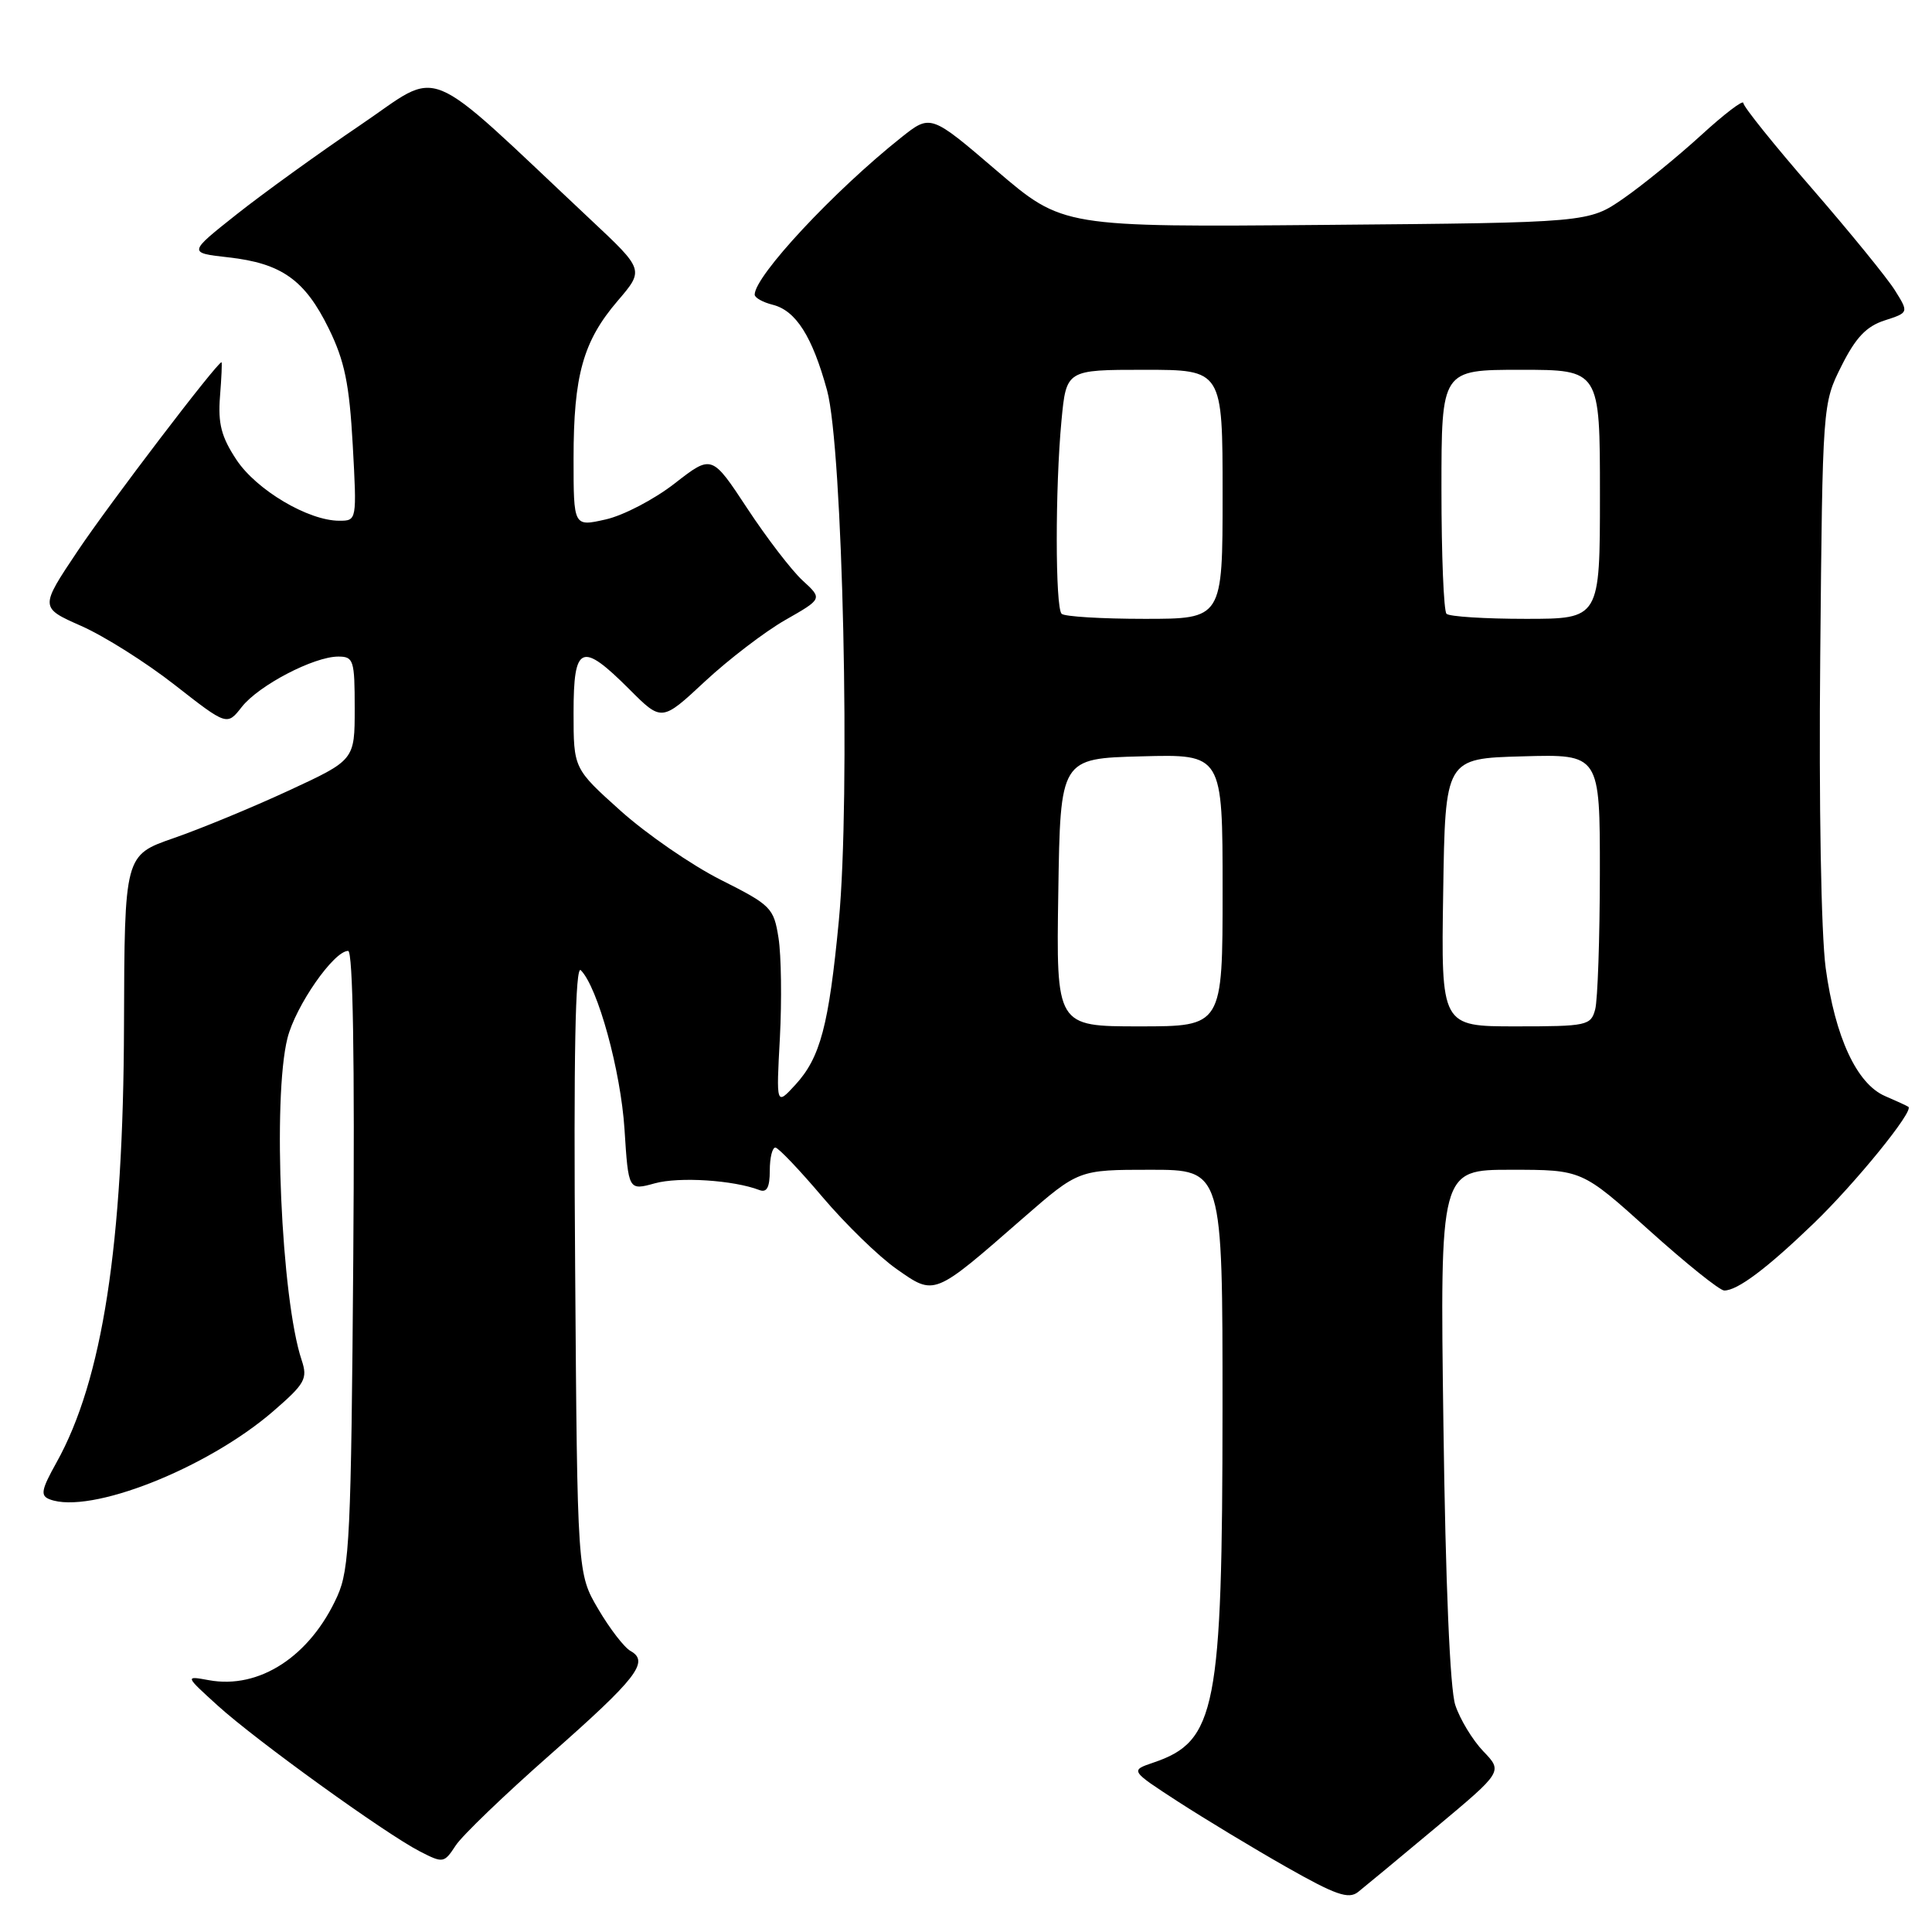 <?xml version="1.0" encoding="UTF-8" standalone="no"?>
<!DOCTYPE svg PUBLIC "-//W3C//DTD SVG 1.1//EN" "http://www.w3.org/Graphics/SVG/1.1/DTD/svg11.dtd" >
<svg xmlns="http://www.w3.org/2000/svg" xmlns:xlink="http://www.w3.org/1999/xlink" version="1.1" viewBox="0 0 256 256">
 <g >
 <path fill="currentColor"
d=" M 190.30 242.12 C 199.13 234.74 199.13 234.74 196.54 232.05 C 195.12 230.56 193.45 227.81 192.83 225.92 C 192.13 223.79 191.54 209.82 191.26 188.75 C 190.80 155.00 190.80 155.00 200.21 155.00 C 209.62 155.00 209.62 155.00 218.50 163.00 C 223.39 167.40 227.87 171.00 228.47 171.00 C 230.23 171.00 234.11 168.09 240.32 162.11 C 245.88 156.75 253.65 147.18 252.87 146.66 C 252.67 146.52 251.28 145.88 249.79 145.24 C 246.03 143.63 243.15 137.41 241.91 128.25 C 241.31 123.73 241.00 106.55 241.19 87.00 C 241.50 53.56 241.50 53.49 244.00 48.50 C 245.88 44.74 247.30 43.24 249.72 42.46 C 252.93 41.42 252.93 41.42 251.08 38.46 C 250.06 36.83 245.13 30.78 240.12 25.00 C 235.10 19.23 231.00 14.12 231.00 13.65 C 231.00 13.18 228.47 15.11 225.39 17.93 C 222.30 20.75 217.69 24.51 215.14 26.28 C 210.50 29.50 210.50 29.50 175.66 29.80 C 140.82 30.10 140.82 30.10 132.06 22.61 C 123.31 15.12 123.31 15.12 119.40 18.23 C 110.49 25.32 100.00 36.57 100.00 39.04 C 100.00 39.45 101.07 40.05 102.38 40.38 C 105.46 41.15 107.63 44.57 109.59 51.72 C 111.68 59.38 112.71 105.64 111.15 122.00 C 109.82 135.89 108.70 140.14 105.38 143.75 C 102.85 146.50 102.85 146.50 103.34 137.50 C 103.60 132.55 103.52 126.61 103.16 124.30 C 102.53 120.29 102.18 119.94 95.50 116.58 C 91.65 114.64 85.69 110.53 82.25 107.45 C 76.00 101.84 76.00 101.84 76.00 94.42 C 76.00 85.43 77.04 84.99 83.37 91.31 C 87.68 95.63 87.68 95.63 93.40 90.30 C 96.55 87.37 101.35 83.70 104.06 82.15 C 108.99 79.34 108.99 79.34 106.35 76.92 C 104.90 75.59 101.60 71.29 99.02 67.37 C 94.32 60.23 94.32 60.23 89.41 64.05 C 86.71 66.16 82.59 68.31 80.25 68.83 C 76.00 69.79 76.00 69.79 76.00 60.76 C 76.00 49.74 77.26 45.22 81.84 39.87 C 85.36 35.76 85.36 35.76 78.29 29.13 C 55.58 7.81 58.77 9.12 47.72 16.59 C 42.28 20.27 34.92 25.58 31.37 28.39 C 24.92 33.50 24.92 33.50 30.26 34.10 C 37.31 34.89 40.40 37.08 43.57 43.55 C 45.67 47.84 46.29 50.88 46.74 58.95 C 47.29 68.97 47.28 69.00 44.96 69.00 C 40.85 69.00 33.98 64.93 31.33 60.92 C 29.33 57.90 28.87 56.13 29.15 52.54 C 29.35 50.04 29.44 48.00 29.35 48.00 C 28.77 48.00 14.46 66.78 10.29 73.01 C 5.27 80.51 5.27 80.51 10.76 82.94 C 13.78 84.27 19.37 87.79 23.17 90.77 C 30.08 96.17 30.08 96.17 32.04 93.67 C 34.29 90.81 41.59 87.00 44.82 87.00 C 46.85 87.00 47.00 87.47 47.00 93.85 C 47.00 100.71 47.00 100.71 38.25 104.76 C 33.44 106.99 26.58 109.82 23.00 111.06 C 16.50 113.32 16.50 113.32 16.43 135.91 C 16.35 164.92 13.58 182.87 7.48 193.80 C 5.46 197.42 5.32 198.19 6.59 198.67 C 11.90 200.71 27.42 194.59 36.19 187.01 C 40.44 183.33 40.79 182.69 39.97 180.22 C 37.26 172.12 36.09 145.52 38.09 137.56 C 39.17 133.28 44.23 126.00 46.13 126.00 C 46.77 126.00 47.01 140.36 46.81 166.75 C 46.53 203.46 46.32 207.90 44.70 211.50 C 41.11 219.46 34.37 223.87 27.66 222.63 C 24.50 222.05 24.50 222.05 28.86 226.01 C 33.95 230.63 51.07 242.98 55.65 245.33 C 58.71 246.90 58.85 246.88 60.38 244.54 C 61.25 243.21 66.88 237.80 72.90 232.50 C 84.36 222.40 86.09 220.19 83.56 218.77 C 82.72 218.31 80.79 215.80 79.27 213.21 C 76.50 208.50 76.50 208.50 76.21 168.01 C 76.00 139.68 76.23 127.83 76.96 128.56 C 79.21 130.81 82.25 141.88 82.75 149.63 C 83.27 157.76 83.27 157.76 86.79 156.79 C 90.00 155.91 97.20 156.37 100.63 157.69 C 101.61 158.06 102.00 157.33 102.00 155.11 C 102.00 153.40 102.34 152.03 102.75 152.06 C 103.16 152.10 105.97 155.05 109.00 158.63 C 112.03 162.20 116.43 166.49 118.80 168.15 C 123.88 171.71 123.65 171.81 135.58 161.39 C 142.92 155.00 142.92 155.00 152.46 155.00 C 162.00 155.00 162.00 155.00 161.99 186.75 C 161.97 226.47 161.14 230.74 152.84 233.55 C 149.74 234.60 149.74 234.60 156.12 238.74 C 159.63 241.01 166.08 244.91 170.45 247.39 C 176.95 251.08 178.68 251.69 179.94 250.71 C 180.78 250.04 185.45 246.18 190.30 242.12 Z  M 140.23 118.25 C 140.50 100.50 140.50 100.50 151.25 100.22 C 162.00 99.93 162.00 99.93 162.00 117.97 C 162.00 136.00 162.00 136.00 150.98 136.00 C 139.95 136.00 139.95 136.00 140.23 118.25 Z  M 191.23 118.25 C 191.50 100.50 191.50 100.50 201.75 100.22 C 212.00 99.93 212.00 99.93 211.99 115.72 C 211.98 124.40 211.70 132.51 211.37 133.75 C 210.80 135.89 210.29 136.00 200.86 136.00 C 190.95 136.00 190.95 136.00 191.23 118.25 Z  M 140.67 81.33 C 139.82 80.49 139.81 64.63 140.65 55.75 C 141.29 49.00 141.29 49.00 151.64 49.00 C 162.00 49.00 162.00 49.00 162.00 65.50 C 162.00 82.00 162.00 82.00 151.67 82.00 C 145.98 82.00 141.03 81.70 140.67 81.33 Z  M 191.67 81.33 C 191.30 80.97 191.00 73.54 191.00 64.83 C 191.00 49.00 191.00 49.00 201.50 49.00 C 212.00 49.00 212.00 49.00 212.00 65.50 C 212.00 82.00 212.00 82.00 202.17 82.00 C 196.76 82.00 192.03 81.70 191.67 81.33 Z "/>
</g>
</svg>